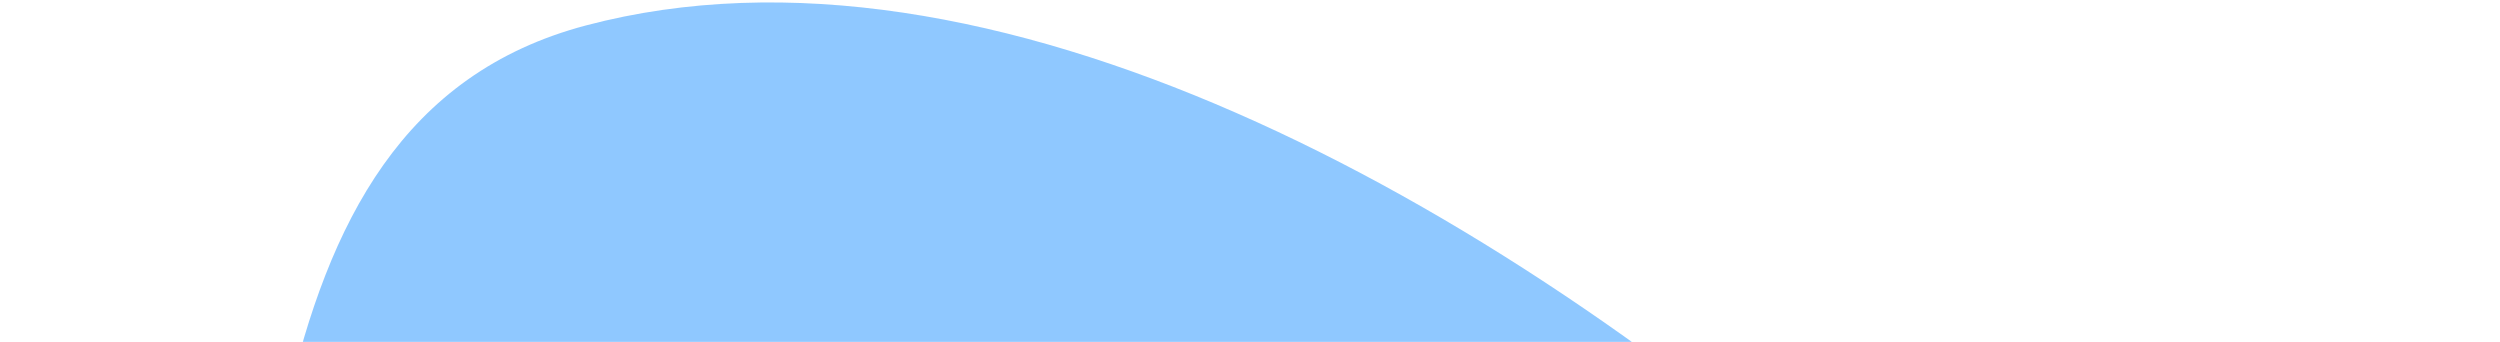 <svg width="702" height="96" viewBox="0 0 702 96" fill="none" xmlns="http://www.w3.org/2000/svg">
<path fill-rule="evenodd" clip-rule="evenodd" d="M523.87 148.421C627.212 239.988 707.462 366.175 701.099 482.585C695.343 587.892 591.144 634.693 495.359 670.031C423.011 696.722 338.242 677.986 252.915 647.932C164.247 616.701 61.992 584.716 17.348 501.664C-27.203 418.786 29.033 348.995 51.551 273.33C80.933 174.603 61.757 34.323 164.517 7.147C277.398 -22.706 418.921 55.432 523.87 148.421Z"  fill="#2192FF" fill-opacity="0.5"/>
</svg>
